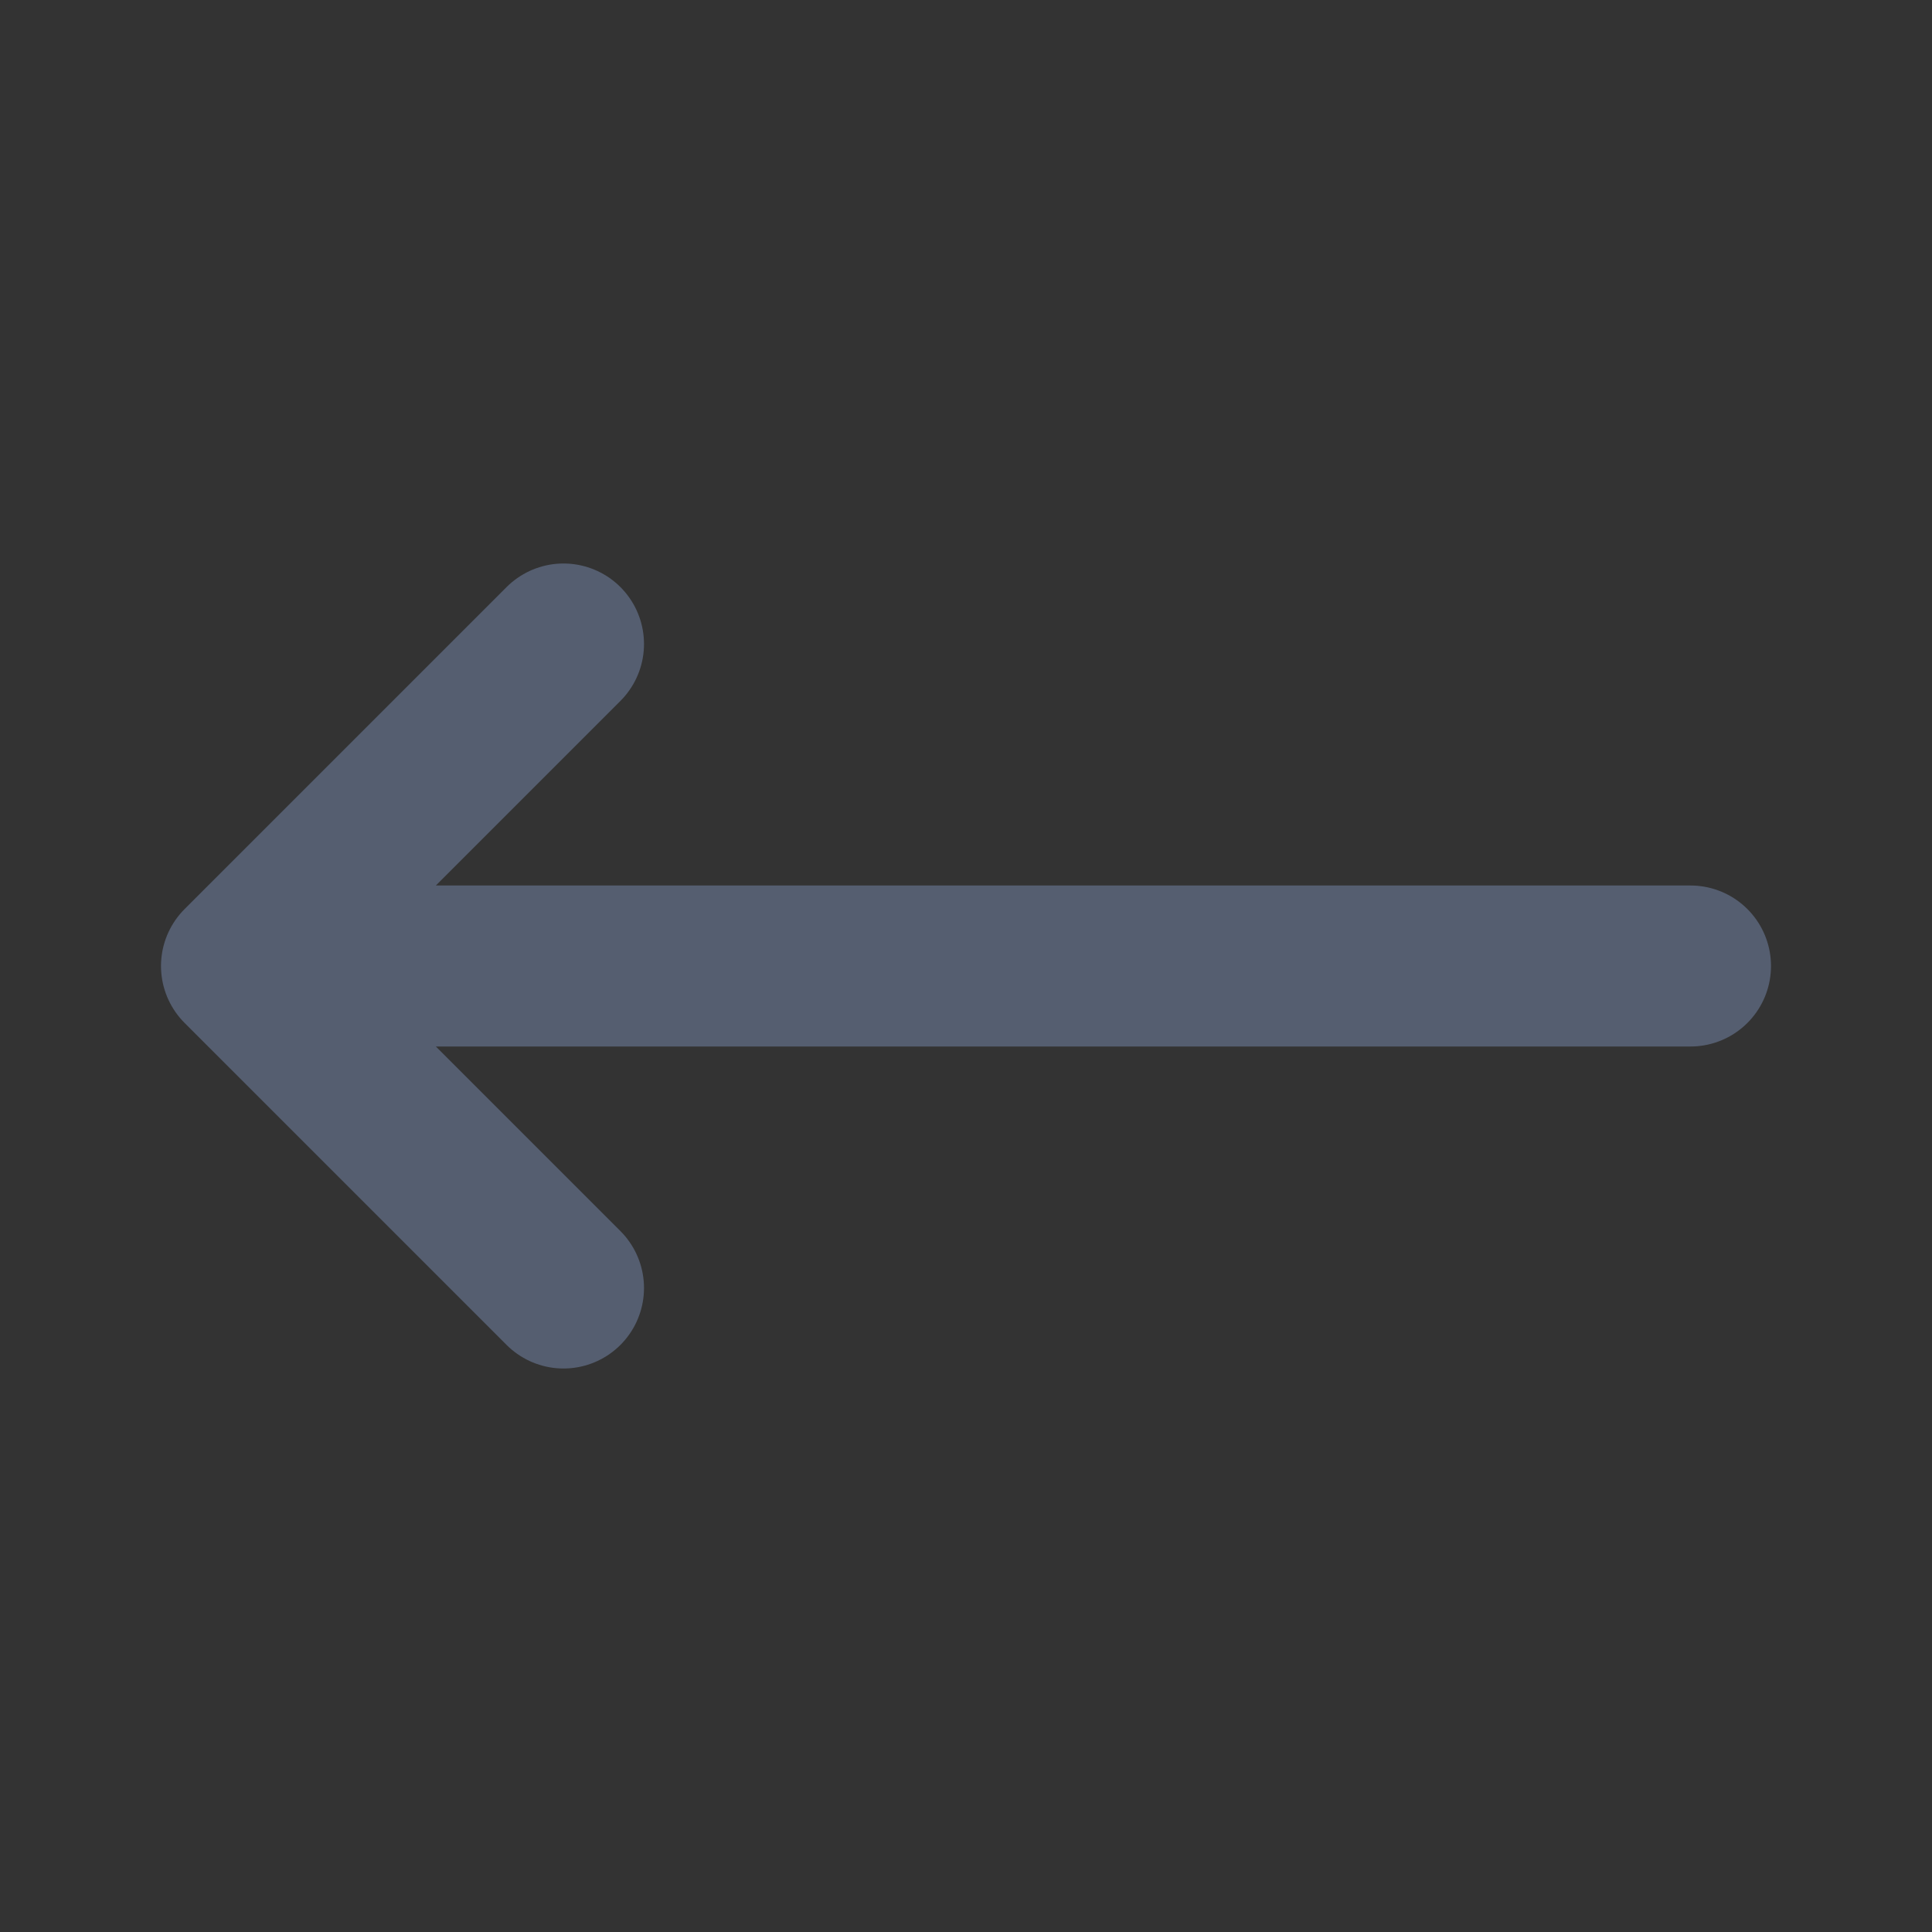 <svg width="24" height="24" viewBox="0 0 24 24" fill="#f4f4f7"
    xmlns="http://www.w3.org/2000/svg">
    <rect x="0" y="0" width="24" height="24" fill="#333333" stroke="none"/>
    <path d="M7 16L3 12M3 12L7 8M3 12L21 12" stroke="#555e70" stroke-width="2" stroke-linecap="round" stroke-linejoin="round"/>
</svg>
